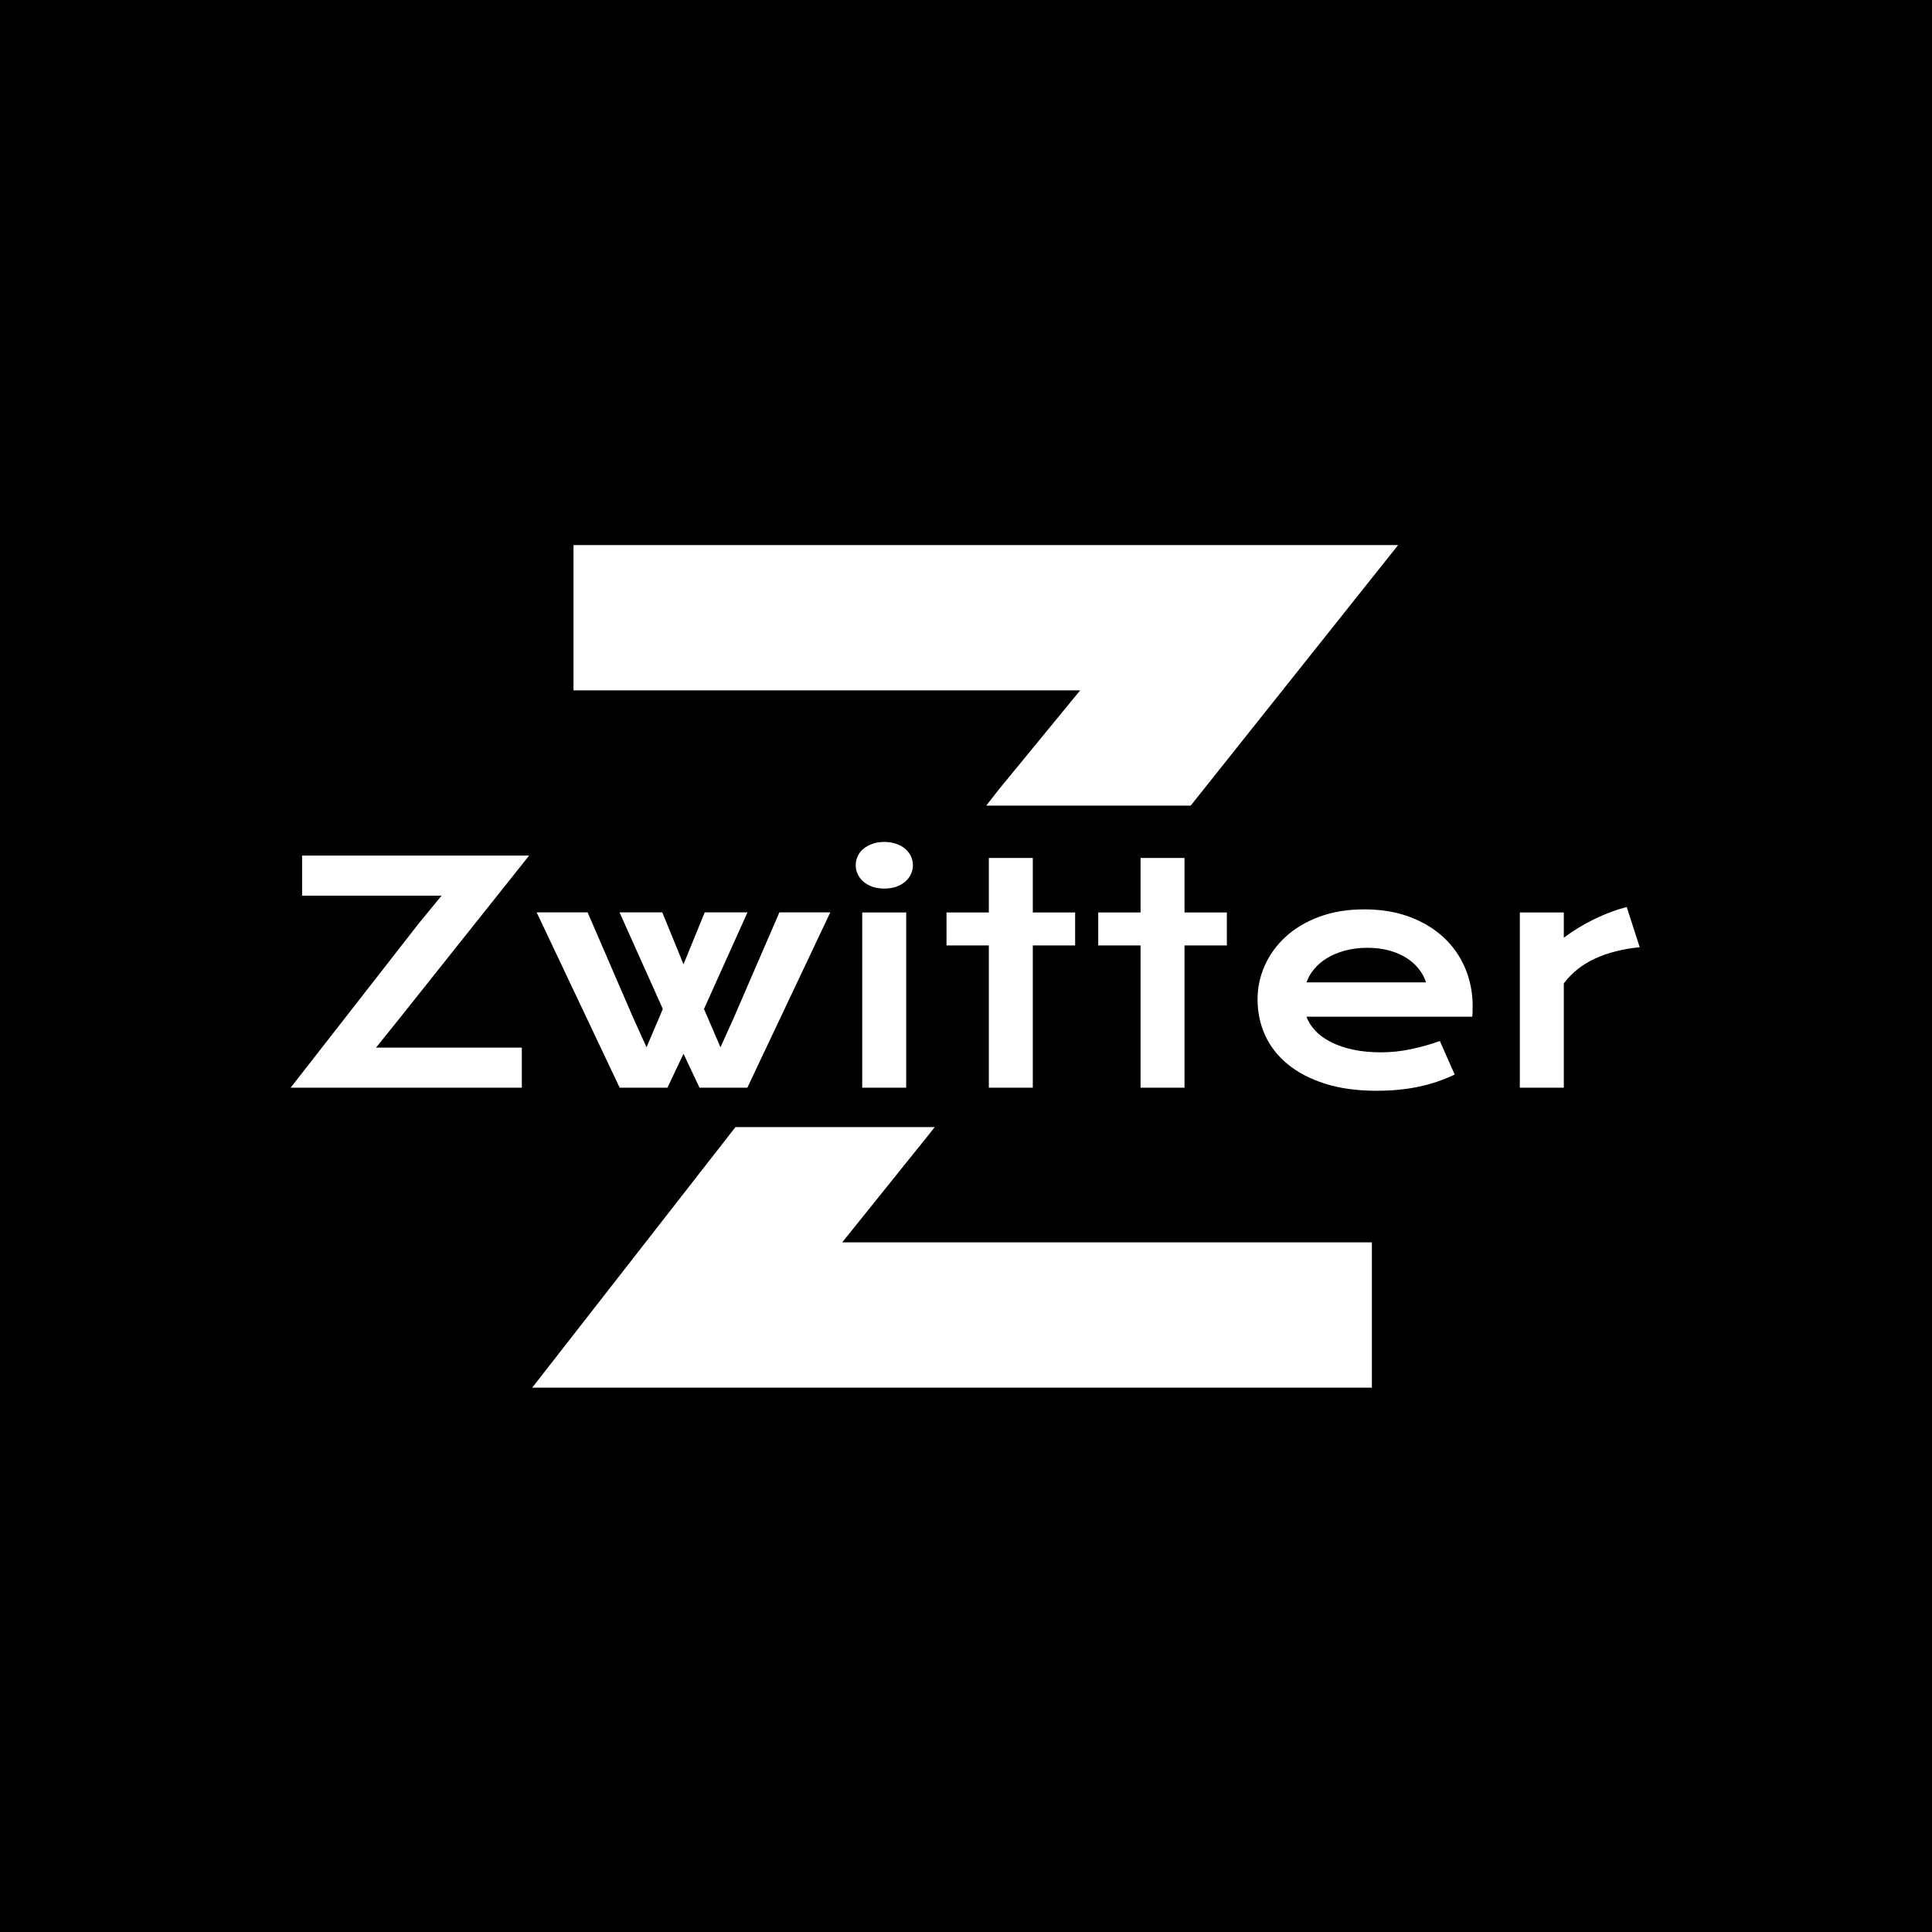 <svg xmlns="http://www.w3.org/2000/svg" version="1.1" xmlns:xlink="http://www.w3.org/1999/xlink" xmlns:svgjs="http://svgjs.dev/svgjs" width="1000" height="1000" viewBox="0 0 1000 1000"><rect width="1000" height="1000" fill="#000000"></rect><g transform="matrix(0.7,0,0,0.7,149.576,282.132)"><svg viewBox="0 0 396 247" data-background-color="#6936f5" preserveAspectRatio="xMidYMid meet" height="623" width="1000" xmlns="http://www.w3.org/2000/svg" xmlns:xlink="http://www.w3.org/1999/xlink"><g id="tight-bounds" transform="matrix(1,0,0,1,0.24,-0.1)"><svg viewBox="0 0 395.52 247.2" height="247.2" width="395.52"><g><svg></svg></g><g><svg viewBox="0 0 395.52 247.2" height="247.2" width="395.52"><g><g><path d="M70.756 247.203l59.663-76.483 58.428 0-2.456 3.085-24.682 30.707h155.281v42.691zM207.704 71.645l23.775-28.957h-148.544v-42.691h241.829l-60.89 76.483-59.942 0z" fill="#ffffff" fill-rule="nonzero" stroke="none" stroke-width="1" stroke-linecap="butt" stroke-linejoin="miter" stroke-miterlimit="10" stroke-dasharray="" stroke-dashoffset="0" font-family="none" font-weight="none" font-size="none" text-anchor="none" style="mix-blend-mode: normal" data-fill-palette-color="tertiary"></path></g></g><g transform="matrix(1,0,0,1,0,87.125)"><svg viewBox="0 0 395.52 72.949" height="72.949" width="395.52"><g><svg viewBox="0 0 395.52 72.949" height="72.949" width="395.52"><g><svg viewBox="0 0 395.52 72.949" height="72.949" width="395.52"><g><svg viewBox="0 0 395.52 72.949" height="72.949" width="395.52"><g><svg viewBox="0 0 395.52 72.949" height="72.949" width="395.52"><g><svg viewBox="0 0 395.52 72.949" height="72.949" width="395.52"><g transform="matrix(1,0,0,1,0,0)"><svg width="395.52" viewBox="1.83 -40.41 221.84 40.92" height="72.949" data-palette-color="#ffffff"><path d="M1.83 0L22.97-27.1 26.64-31.57 3.71-31.57 3.71-38.16 41.04-38.16 19.68-11.33 15.87-6.59 39.84-6.59 39.84 0 1.83 0ZM55.93 0L42.28-28.83 50.66-28.83 58.15-11.5 60.35-6.64 63.03-12.94 55.91-28.83 62.94-28.83 66.43-20.29 69.92-28.83 76.95-28.83 69.8-12.94 72.51-6.64 74.7-11.5 82.2-28.83 90.57-28.83 76.93 0 69.06 0 66.43-5.57 63.79 0 55.93 0ZM99.43-32.74L99.43-32.74Q98.36-32.74 97.49-33.04 96.63-33.35 96.02-33.87 95.41-34.4 95.08-35.1 94.75-35.79 94.75-36.57L94.75-36.57Q94.75-37.38 95.08-38.07 95.41-38.77 96.02-39.28 96.63-39.79 97.49-40.1 98.36-40.41 99.43-40.41L99.43-40.41Q100.53-40.41 101.4-40.1 102.27-39.79 102.88-39.28 103.49-38.77 103.82-38.07 104.15-37.38 104.15-36.57L104.15-36.57Q104.15-35.79 103.82-35.1 103.49-34.4 102.88-33.87 102.27-33.35 101.4-33.04 100.53-32.74 99.43-32.74ZM95.82 0L95.82-28.81 103.05-28.81 103.05 0 95.82 0ZM116.64 0L116.64-23.39 109.68-23.39 109.68-28.81 116.64-28.81 116.64-37.77 123.87-37.77 123.87-28.81 130.83-28.81 130.83-23.39 123.87-23.39 123.87 0 116.64 0ZM141.59 0L141.59-23.39 134.63-23.39 134.63-28.81 141.59-28.81 141.59-37.77 148.82-37.77 148.82-28.81 155.78-28.81 155.78-23.39 148.82-23.39 148.82 0 141.59 0ZM160.83-14.5L160.83-14.5Q160.83-17.43 162.02-20.1 163.22-22.78 165.47-24.83 167.71-26.88 170.97-28.1 174.23-29.32 178.38-29.32L178.38-29.32Q182.51-29.32 185.82-28.09 189.12-26.86 191.43-24.71 193.74-22.56 194.97-19.65 196.2-16.75 196.2-13.43L196.2-13.43Q196.2-13.01 196.19-12.54 196.18-12.06 196.13-11.67L196.13-11.67 168.88-11.67Q169.35-10.38 170.39-9.3 171.42-8.23 172.99-7.45 174.55-6.67 176.6-6.24 178.65-5.81 181.14-5.81L181.14-5.81Q183.63-5.81 186.1-6.34 188.56-6.86 190.81-7.67L190.81-7.67 193.25-2.15Q191.83-1.49 190.38-0.99 188.93-0.49 187.35-0.16 185.78 0.17 184.06 0.34 182.34 0.51 180.43 0.51L180.43 0.51Q175.57 0.51 171.91-0.66 168.25-1.83 165.78-3.86 163.32-5.88 162.07-8.62 160.83-11.35 160.83-14.5ZM168.88-17.31L188.54-17.31Q188.15-18.51 187.33-19.54 186.51-20.58 185.29-21.35 184.07-22.12 182.46-22.56 180.85-23 178.92-23L178.92-23Q176.87-23 175.18-22.53 173.5-22.07 172.23-21.29 170.96-20.51 170.12-19.48 169.27-18.46 168.88-17.31L168.88-17.31ZM203.96 0L203.96-28.81 211.19-28.81 211.19-24.66Q213.58-26.44 216.24-27.73 218.91-29.03 221.54-29.71L221.54-29.71 223.67-23.1Q219.49-22.68 216.33-21.23 213.17-19.78 211.19-17.14L211.19-17.14 211.19 0 203.96 0Z" opacity="1" transform="matrix(1,0,0,1,0,0)" fill="#ffffff" class="undefined-text-0" data-fill-palette-color="primary" id="text-0"></path></svg></g></svg></g></svg></g></svg></g></svg></g></svg></g></svg></g></svg></g><defs></defs></svg><rect width="395.52" height="247.2" fill="none" stroke="none" visibility="hidden"></rect></g></svg></g></svg>